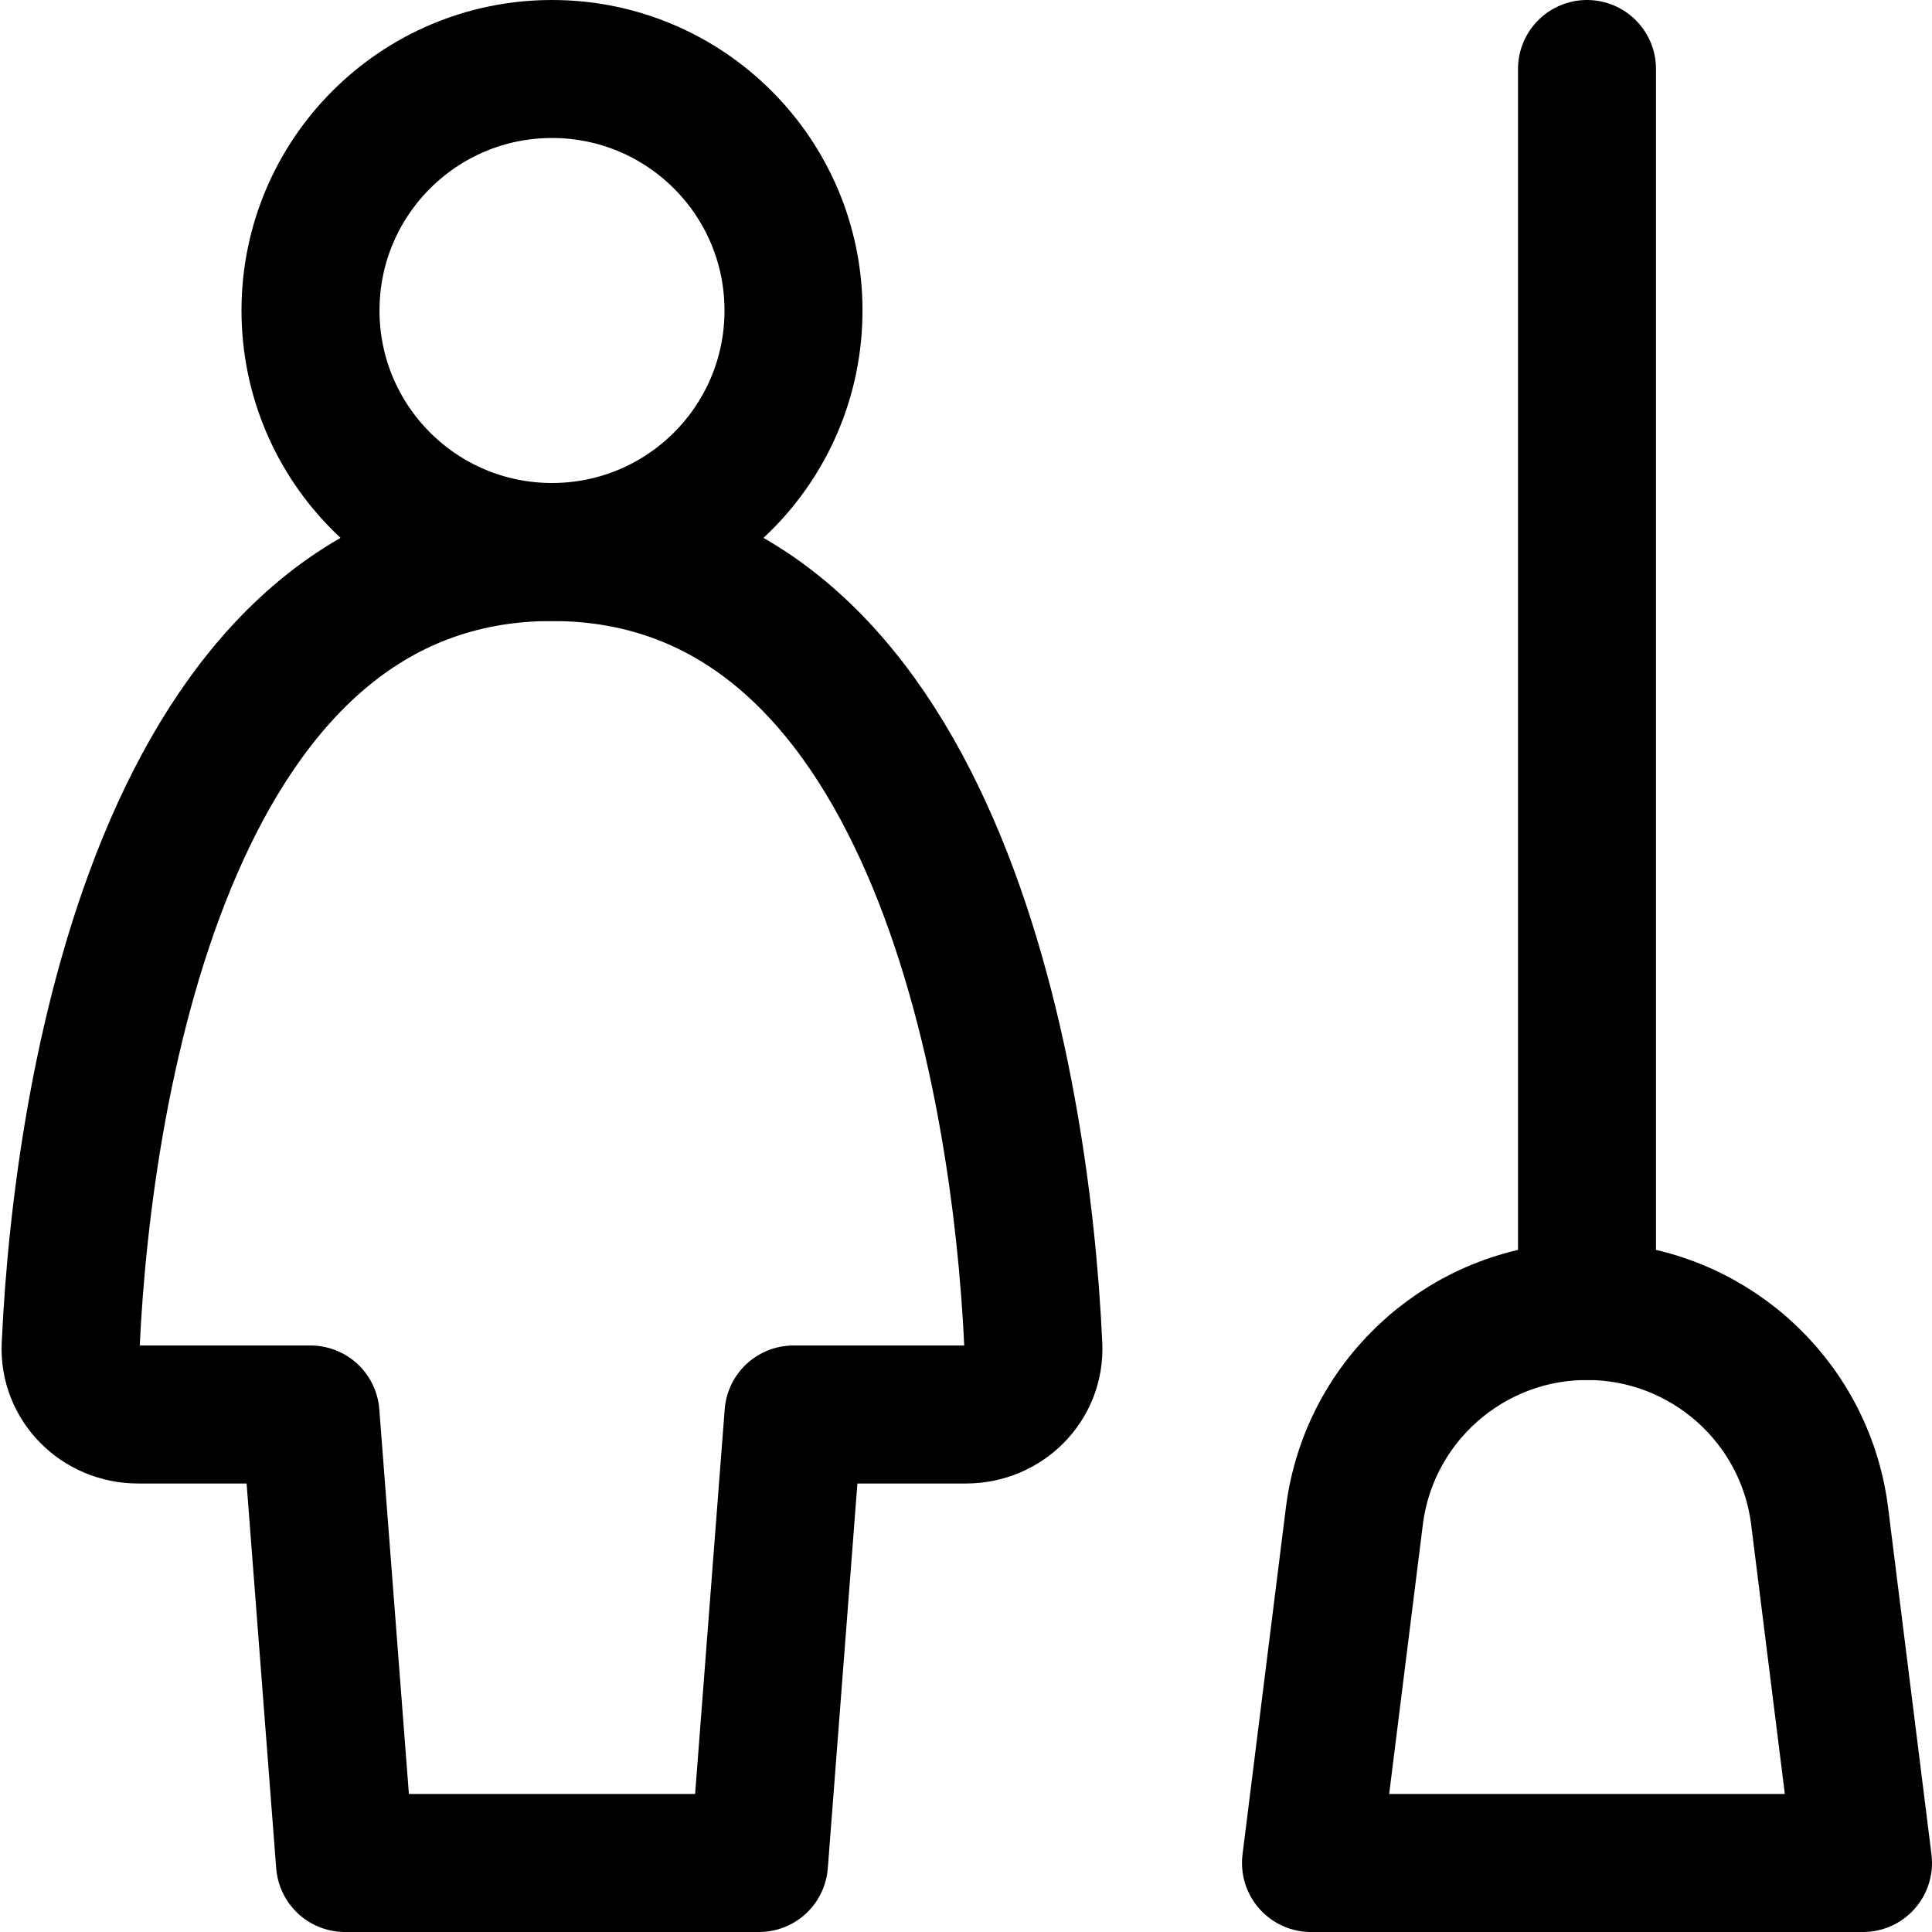 <svg xmlns="http://www.w3.org/2000/svg" fill="none" viewBox="0 0 14 14"><g id="cleaning-room-woman"><path id="Rectangle 322" stroke="#000000" stroke-linecap="round" stroke-linejoin="round" d="M9.814 10.988C9.92 10.138 10.643 9.5 11.5 9.5v0c0.857 0 1.58 0.638 1.686 1.488L13.5 13.5h-4l0.314 -2.512Z" stroke-width="1"></path><path id="Vector 650" stroke="#000000" stroke-linecap="round" stroke-linejoin="round" d="M11.5 9.5v-9" stroke-width="1"></path><path id="Vector 4945" stroke="#000000" stroke-linecap="round" stroke-linejoin="round" d="m2.5 13.5 -0.25 -3.25H1c-0.276 0 -0.501 -0.223 -0.488 -0.498C0.602 7.771 1.254 4 4 4c2.746 0 3.398 3.771 3.488 5.752 0.013 0.276 -0.212 0.498 -0.488 0.498H5.75L5.5 13.5h-3Z" stroke-width="1"></path><path id="Vector" stroke="#000000" stroke-linecap="round" stroke-linejoin="round" d="M4 4c0.967 0 1.75 -0.783 1.75 -1.75S4.966 0.5 4 0.5s-1.75 0.783 -1.75 1.75S3.034 4 4 4Z" stroke-width="1"></path></g></svg>